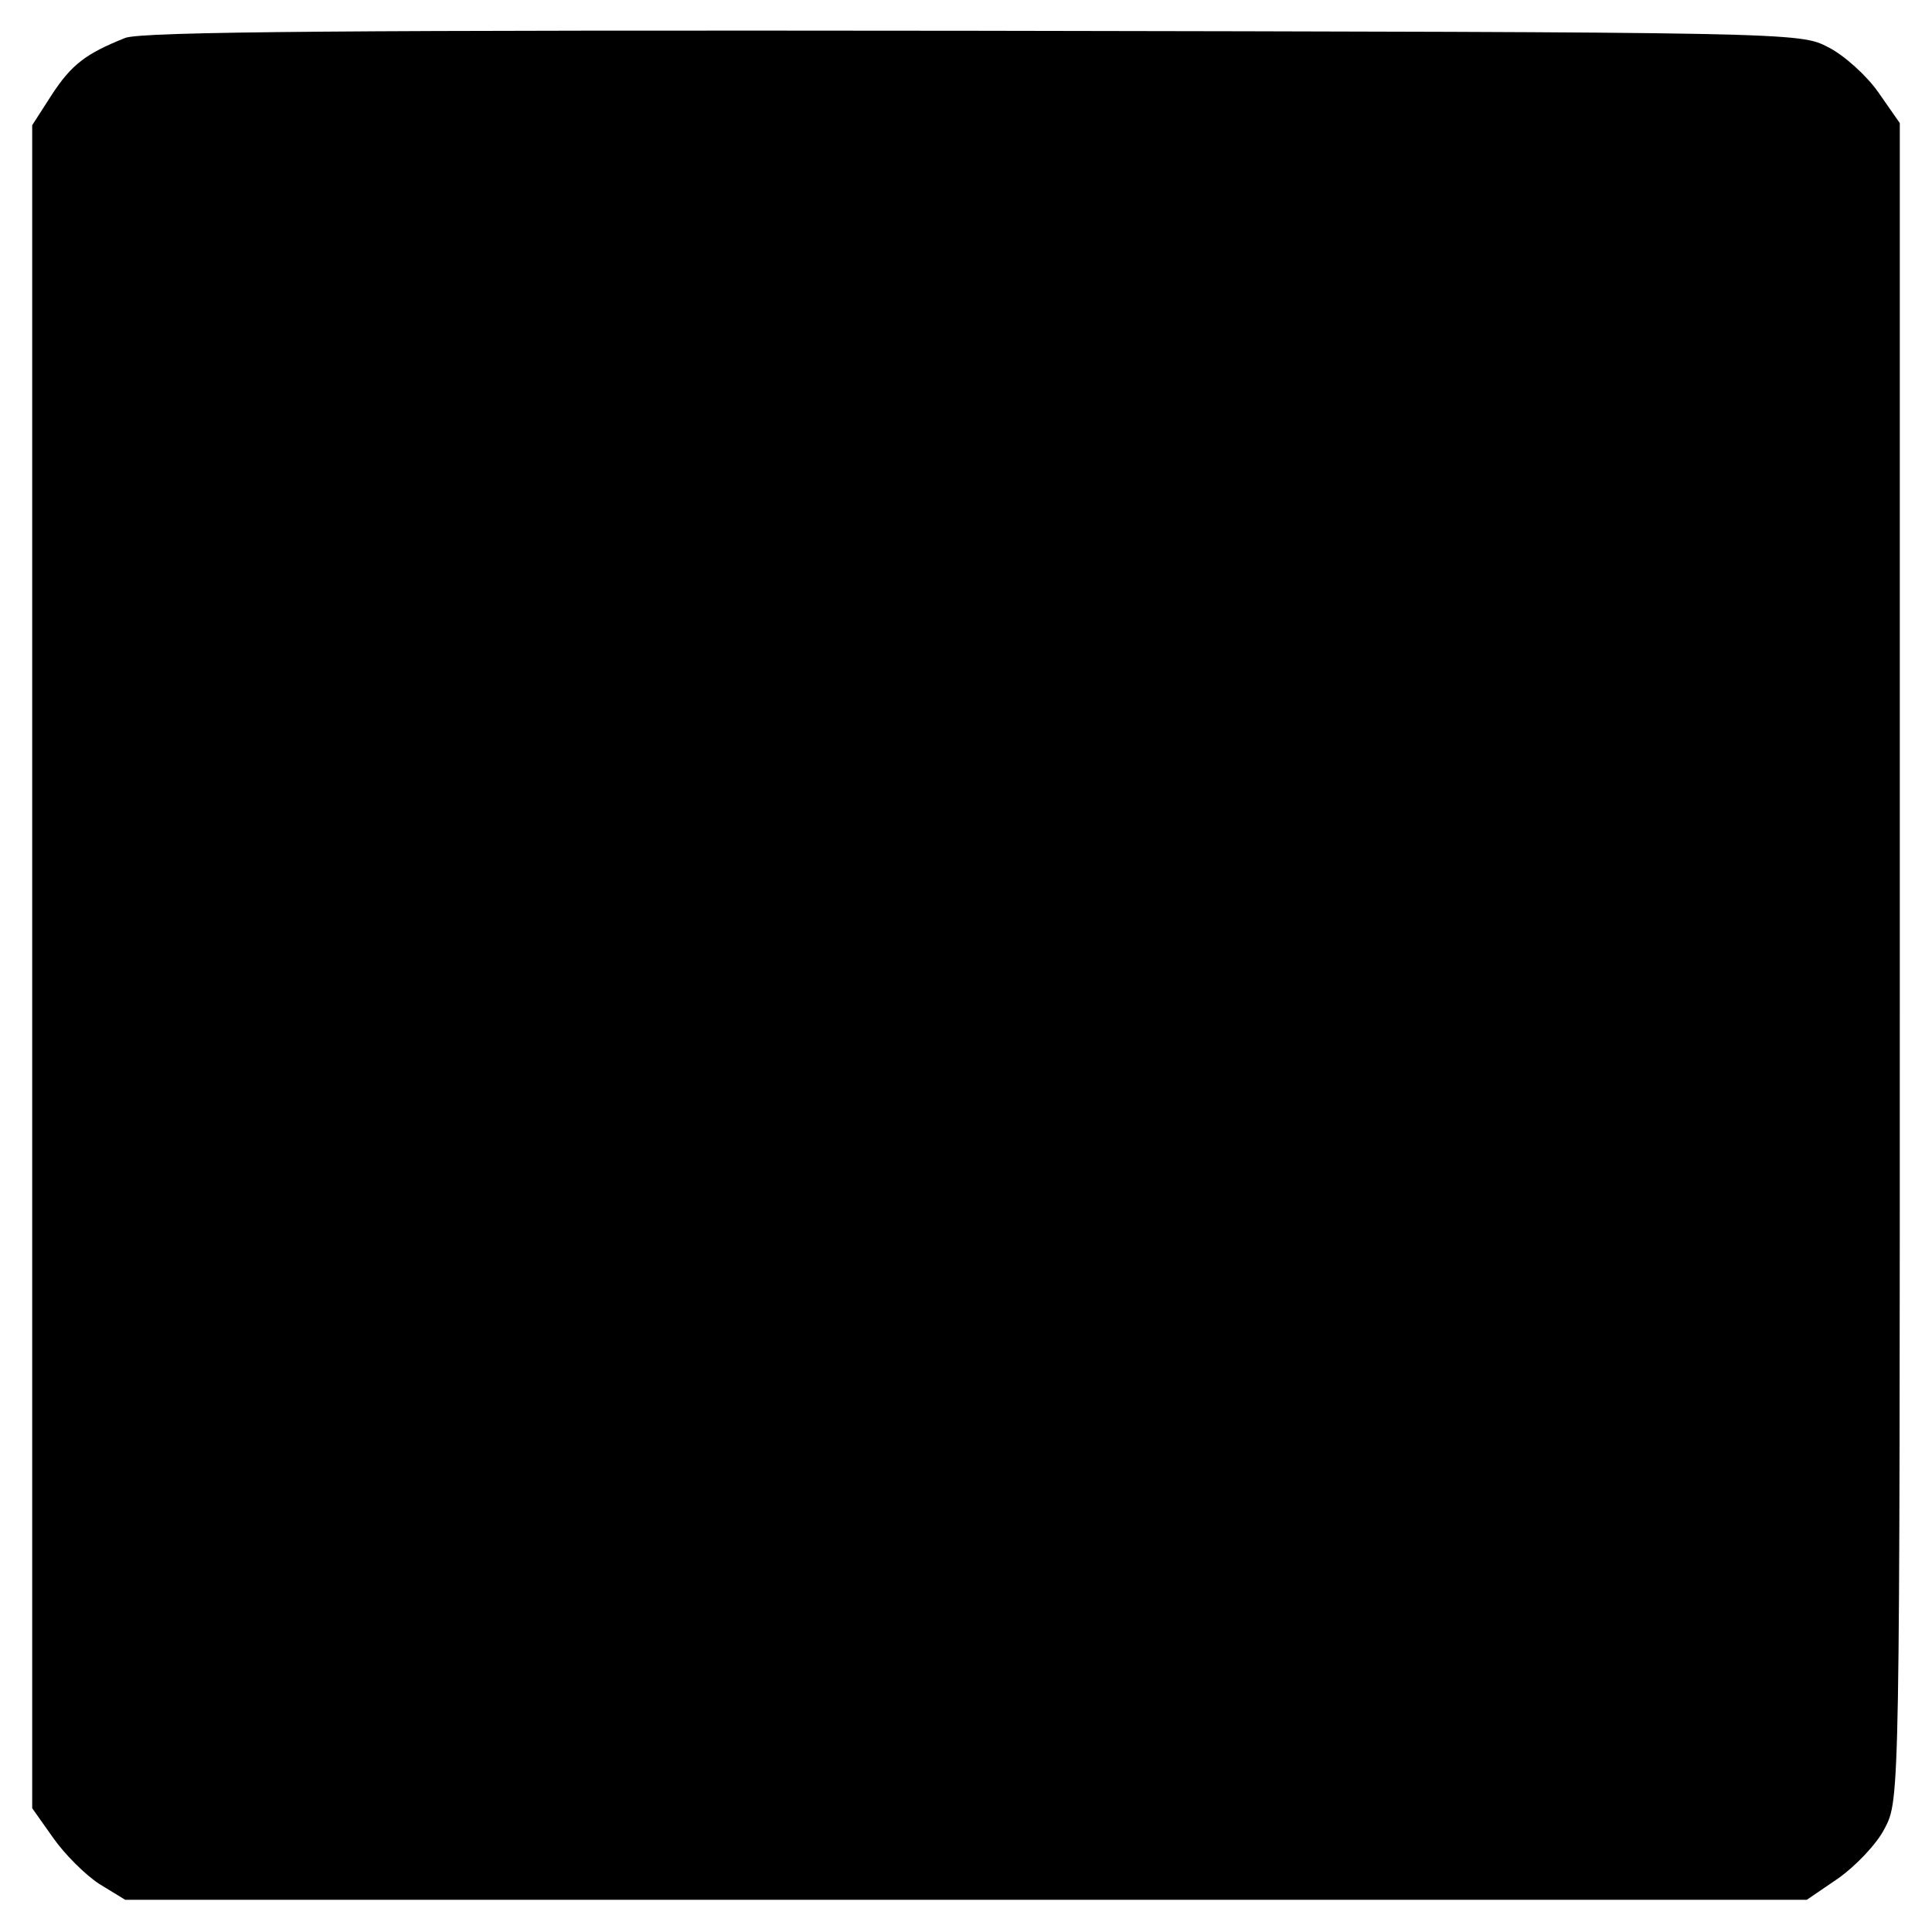<?xml version="1.0" standalone="no"?>
<!DOCTYPE svg PUBLIC "-//W3C//DTD SVG 20010904//EN"
 "http://www.w3.org/TR/2001/REC-SVG-20010904/DTD/svg10.dtd">
<svg version="1.0" xmlns="http://www.w3.org/2000/svg"
 width="270pt" height="270pt" viewBox="0 0 270 270"
 preserveAspectRatio="xMidYMid meet">
<g transform="translate(0,270) scale(0.1,-0.1)"
fill="#000000" stroke="none">
<path d="M175 2647 c-55 -22 -75 -37 -103 -80 l-27 -42 0 -1176 0 -1176 29
-41 c16 -23 45 -52 65 -65 l36 -22 1175 0 1175 0 44 30 c24 17 54 48 65 70 21
40 21 43 21 1212 l0 1171 -30 43 c-16 23 -48 52 -70 63 -40 21 -45 21 -1195
23 -868 1 -1162 -1 -1185 -10z"/>
</g>
</svg>
